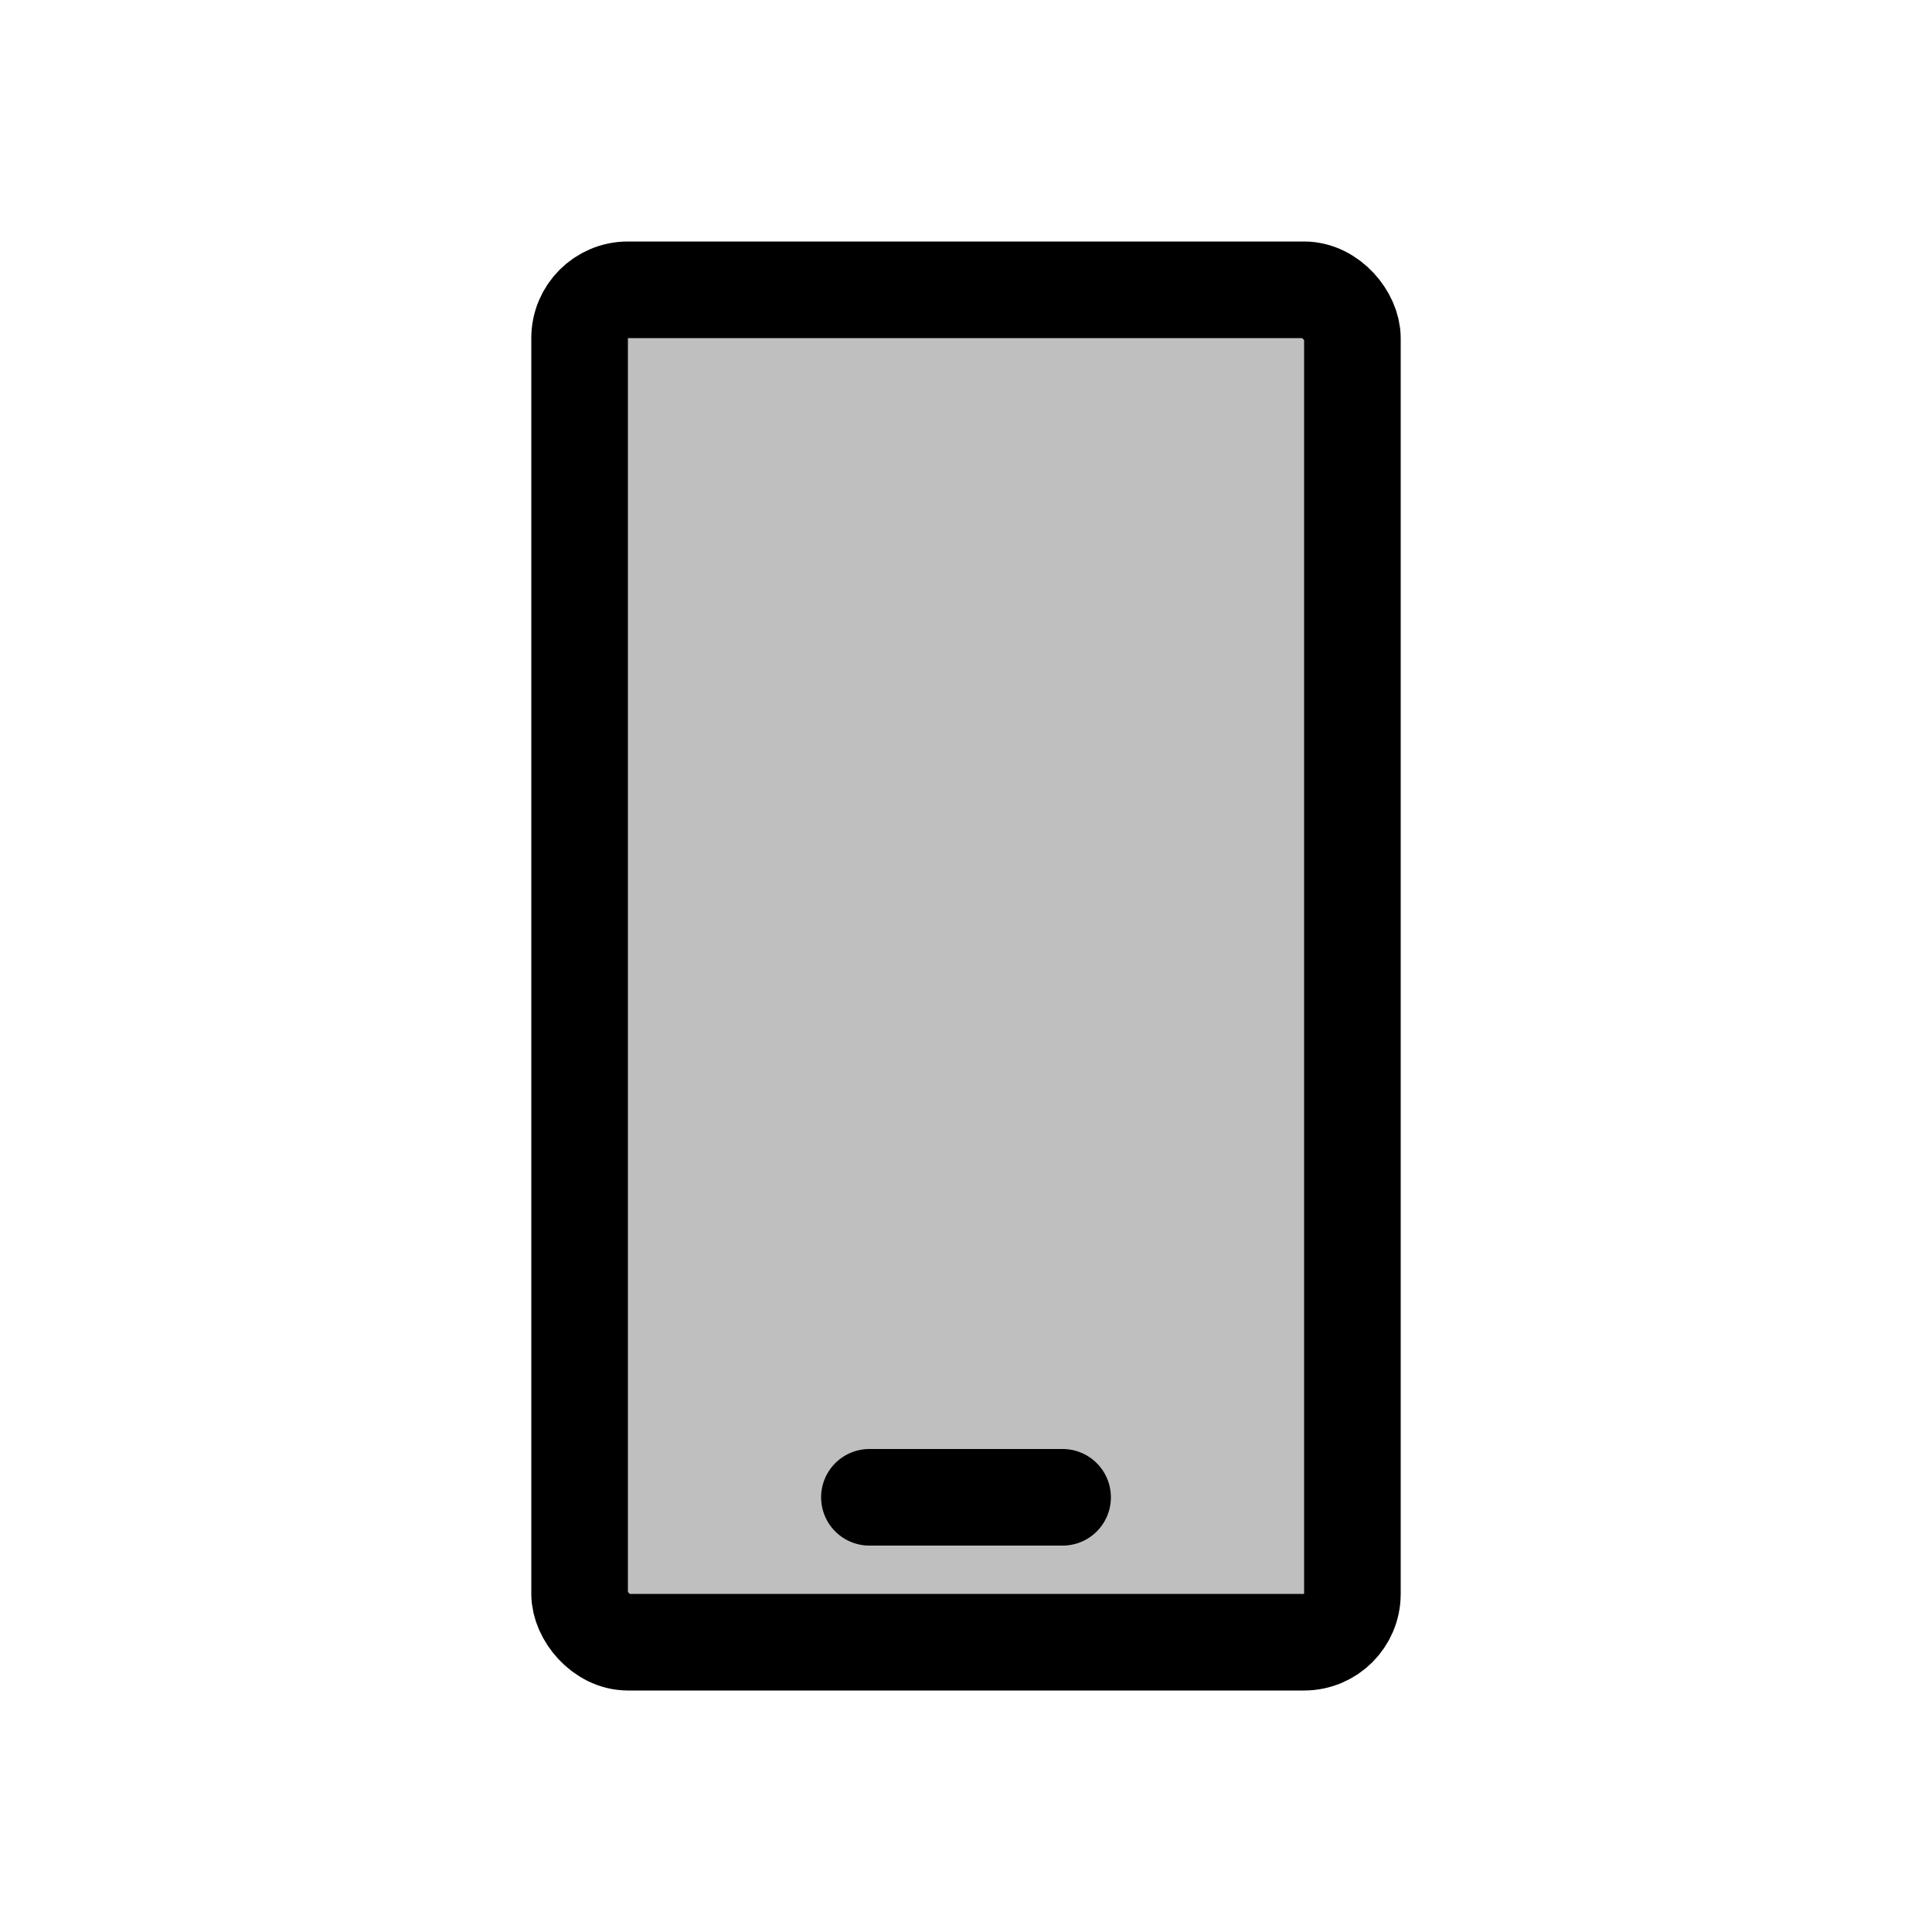 <svg viewBox="0 0 80 80" fill="none">
  <rect x="24" y="12" width="32" height="56" rx="2" fill="currentColor" fill-opacity="0.25" stroke="currentColor" stroke-width="4" stroke-linecap="round" stroke-linejoin="round" />
  <path d="M44 62H36" stroke="currentColor" stroke-width="4" stroke-linecap="round" stroke-linejoin="round" />
</svg>